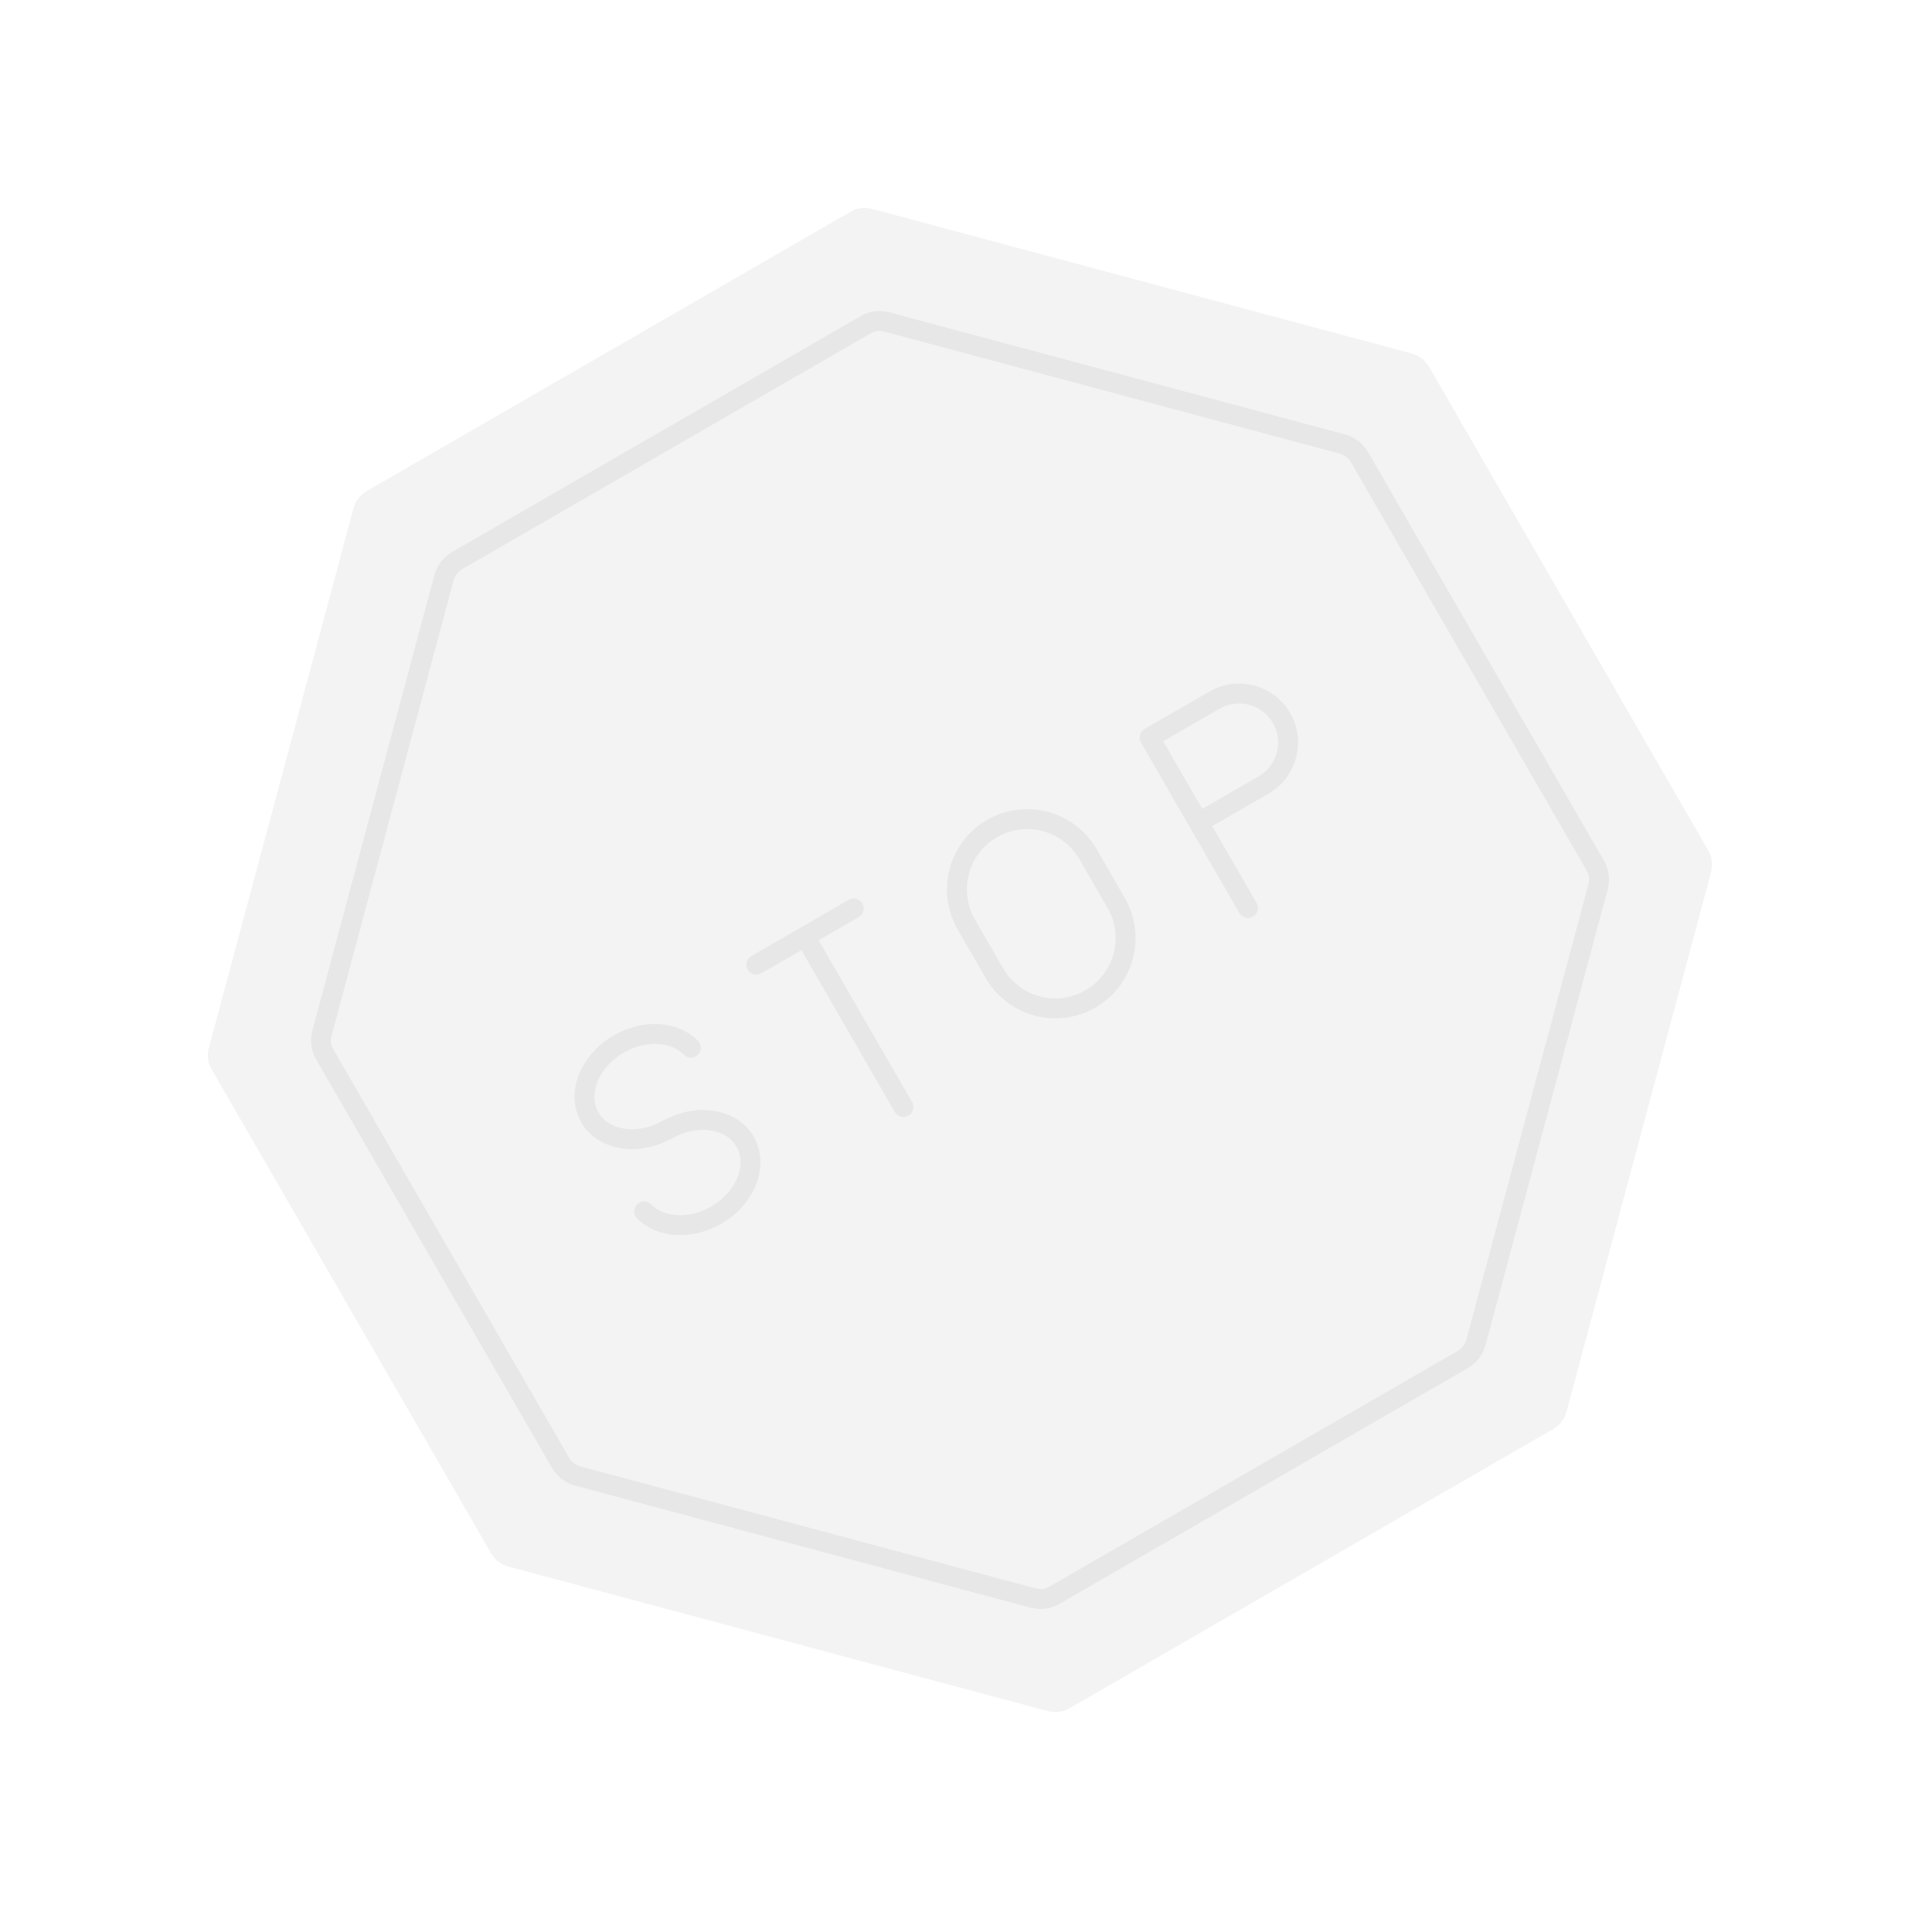 <svg width="97" height="97" viewBox="0 0 97 97" fill="none" xmlns="http://www.w3.org/2000/svg">
<path d="M37.974 48.433L42.862 45.611" stroke="black" stroke-width="0.5" stroke-miterlimit="10" stroke-linecap="round" stroke-linejoin="round"/>
<path d="M40.418 47.021L45.357 55.575" stroke="black" stroke-width="0.5" stroke-miterlimit="10" stroke-linecap="round" stroke-linejoin="round"/>
<path d="M62.517 45.588L57.724 37.142L61.075 35.192C62.285 34.489 63.798 34.86 64.458 36.023C65.117 37.183 64.672 38.696 63.463 39.399L60.11 41.35" stroke="black" stroke-width="0.5" stroke-miterlimit="10" stroke-linecap="round" stroke-linejoin="round"/>
<path d="M42.708 10.628L18.407 24.658C18.083 24.845 17.846 25.152 17.749 25.514L10.485 52.62C10.389 52.981 10.44 53.366 10.627 53.69L24.658 77.992C24.845 78.316 25.153 78.552 25.515 78.649L52.621 85.913C52.983 86.01 53.367 85.959 53.691 85.772L77.99 71.742C78.315 71.555 78.551 71.247 78.648 70.885L85.912 43.779C86.009 43.417 85.958 43.032 85.771 42.708L71.741 18.406C71.553 18.082 71.245 17.846 70.884 17.749L43.778 10.486C43.416 10.389 43.031 10.44 42.707 10.627L42.708 10.628Z" fill="#ADADAD" fill-opacity="0.15"/>
<path d="M43.457 16.307L22.951 28.145C22.627 28.332 22.391 28.64 22.293 29.001L16.165 51.871C16.068 52.233 16.119 52.618 16.306 52.942L28.145 73.447C28.332 73.771 28.64 74.008 29.002 74.105L51.872 80.233C52.233 80.329 52.618 80.279 52.943 80.092L73.448 68.253C73.772 68.066 74.008 67.757 74.105 67.396L80.233 44.526C80.33 44.165 80.279 43.779 80.093 43.455L68.254 22.95C68.067 22.626 67.758 22.389 67.397 22.293L44.527 16.165C44.165 16.068 43.78 16.118 43.456 16.305L43.457 16.307Z" stroke="#E7E7E7" stroke-miterlimit="10" stroke-linecap="round" stroke-linejoin="round"/>
<path d="M54.748 50.154C53.938 50.622 52.975 50.749 52.071 50.507C51.167 50.264 50.397 49.673 49.928 48.863L48.517 46.418C48.049 45.608 47.922 44.645 48.165 43.741C48.407 42.837 48.998 42.066 49.809 41.598C50.21 41.366 50.653 41.216 51.112 41.156C51.572 41.095 52.039 41.126 52.486 41.246C52.934 41.365 53.353 41.572 53.721 41.855C54.089 42.137 54.397 42.488 54.629 42.89L56.04 45.334C56.272 45.736 56.422 46.178 56.483 46.638C56.543 47.097 56.513 47.564 56.392 48.012C56.273 48.459 56.066 48.879 55.784 49.246C55.502 49.614 55.15 49.922 54.748 50.154Z" stroke="#E7E7E7" stroke-miterlimit="10" stroke-linecap="round" stroke-linejoin="round"/>
<path d="M34.687 52.602C33.874 51.772 32.367 51.664 31.069 52.414C29.586 53.27 28.935 54.922 29.618 56.104C30.299 57.285 32.056 57.548 33.539 56.692L33.489 56.731C34.972 55.874 36.728 56.138 37.41 57.319C38.092 58.499 37.442 60.152 35.959 61.009C34.66 61.758 33.154 61.65 32.341 60.821" stroke="#E7E7E7" stroke-miterlimit="10" stroke-linecap="round" stroke-linejoin="round"/>
<path d="M37.974 48.433L42.863 45.61" stroke="#E7E7E7" stroke-miterlimit="10" stroke-linecap="round" stroke-linejoin="round"/>
<path d="M40.418 47.023L45.358 55.578" stroke="#E7E7E7" stroke-miterlimit="10" stroke-linecap="round" stroke-linejoin="round"/>
<path d="M62.658 45.589L57.718 37.033L60.98 35.15C62.157 34.47 63.661 34.873 64.341 36.051C65.02 37.227 64.618 38.732 63.441 39.412L60.178 41.296" stroke="#E7E7E7" stroke-miterlimit="10" stroke-linecap="round" stroke-linejoin="round"/>
</svg>

